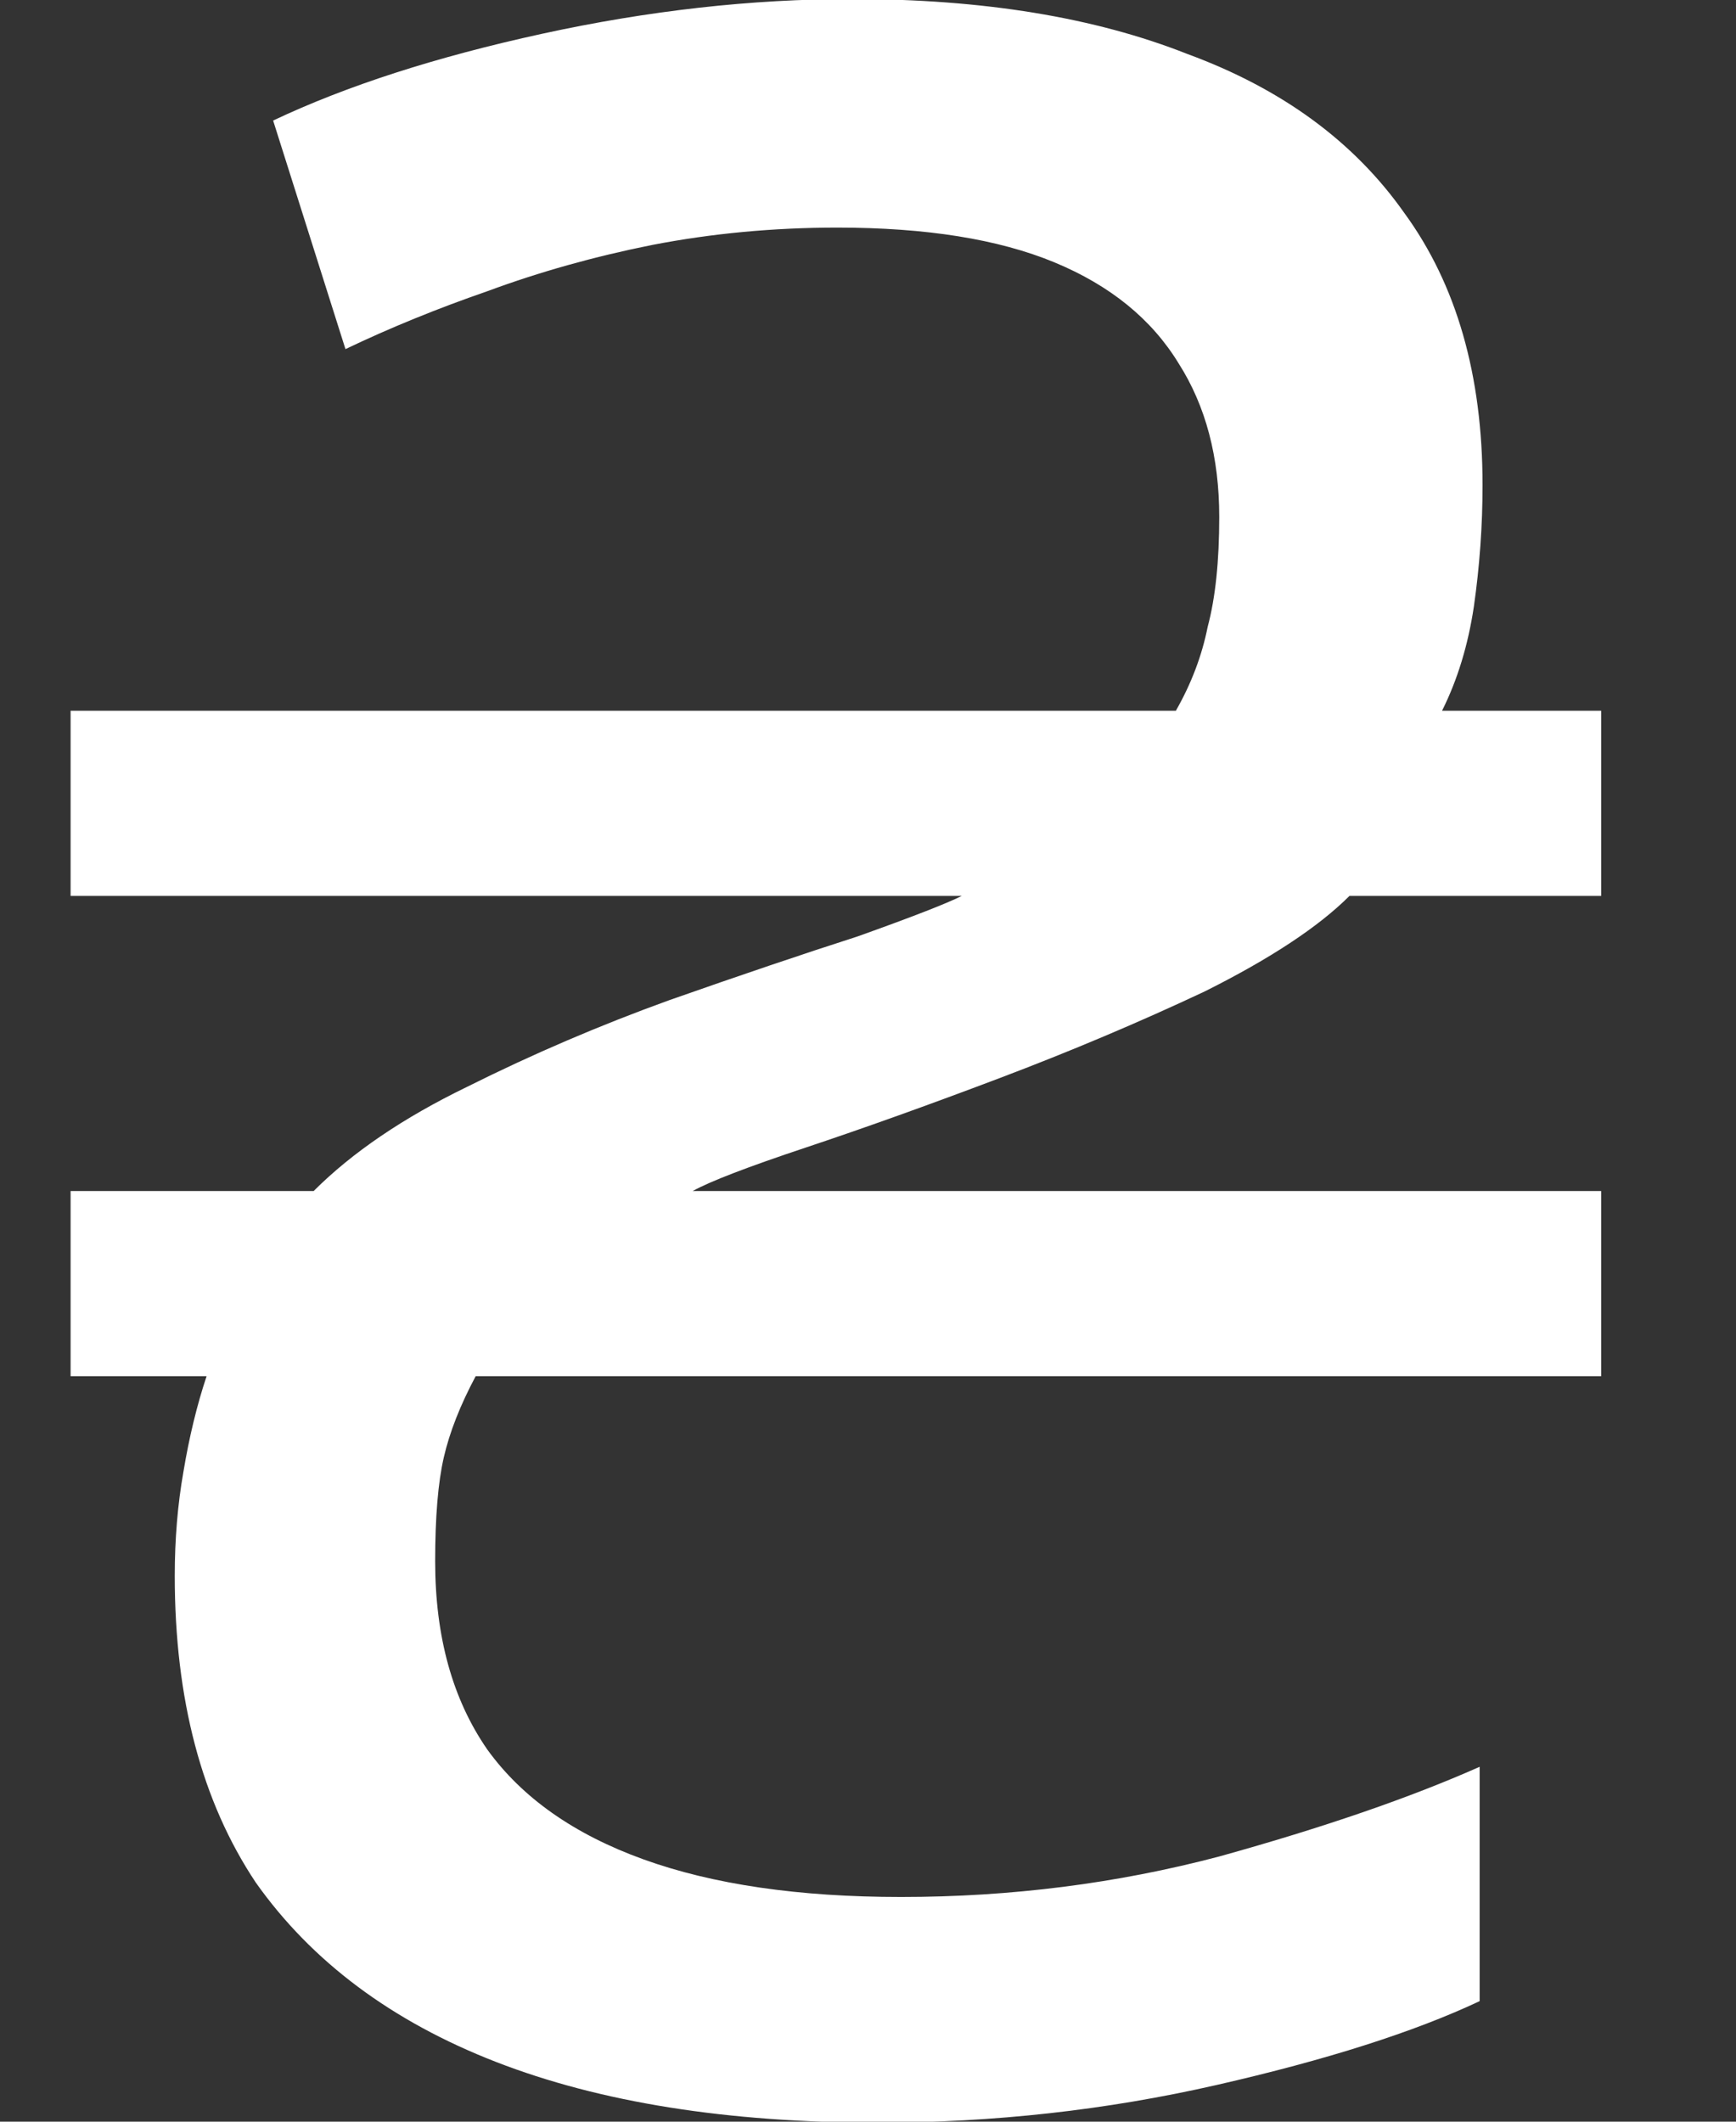 <svg width="9" height="11" viewBox="0 0 9 11" fill="none" xmlns="http://www.w3.org/2000/svg">
<rect x="0" y="0" width="9" height="11" fill="#333333" stroke="none"/>
<path d="M4.551 11.005C3.771 11.005 3.111 10.9 2.571 10.69C2.031 10.48 1.616 10.17 1.326 9.76C1.046 9.34 0.906 8.81 0.906 8.17C0.906 7.98 0.921 7.8 0.951 7.63C0.981 7.45 1.021 7.285 1.071 7.135H0.366V6.175H1.626C1.826 5.975 2.091 5.795 2.421 5.635C2.761 5.465 3.111 5.315 3.471 5.185C3.841 5.055 4.166 4.945 4.446 4.855C4.726 4.755 4.906 4.685 4.986 4.645H0.366V3.685H6.096C6.176 3.545 6.231 3.4 6.261 3.25C6.301 3.1 6.321 2.91 6.321 2.68C6.321 2.37 6.251 2.105 6.111 1.885C5.971 1.655 5.756 1.48 5.466 1.36C5.176 1.24 4.801 1.18 4.341 1.18C4.011 1.18 3.691 1.21 3.381 1.27C3.081 1.33 2.796 1.41 2.526 1.51C2.266 1.6 2.021 1.7 1.791 1.81L1.416 0.625C1.796 0.445 2.261 0.295 2.811 0.175C3.361 0.055 3.896 -0.005 4.416 -0.005C5.096 -0.005 5.676 0.09 6.156 0.28C6.646 0.46 7.021 0.735 7.281 1.105C7.551 1.475 7.686 1.945 7.686 2.515C7.686 2.725 7.671 2.935 7.641 3.145C7.611 3.345 7.556 3.525 7.476 3.685H8.301V4.645H6.996C6.836 4.805 6.586 4.97 6.246 5.14C5.906 5.3 5.551 5.45 5.181 5.59C4.811 5.73 4.476 5.85 4.176 5.95C3.876 6.05 3.681 6.125 3.591 6.175H8.301V7.135H2.466C2.386 7.285 2.331 7.425 2.301 7.555C2.271 7.685 2.256 7.865 2.256 8.095C2.256 8.485 2.346 8.81 2.526 9.07C2.706 9.32 2.976 9.51 3.336 9.64C3.696 9.77 4.141 9.835 4.671 9.835C5.241 9.835 5.791 9.765 6.321 9.625C6.861 9.475 7.311 9.32 7.671 9.16V10.375C7.331 10.535 6.876 10.68 6.306 10.81C5.736 10.94 5.151 11.005 4.551 11.005Z" fill="white"/>
</svg>

